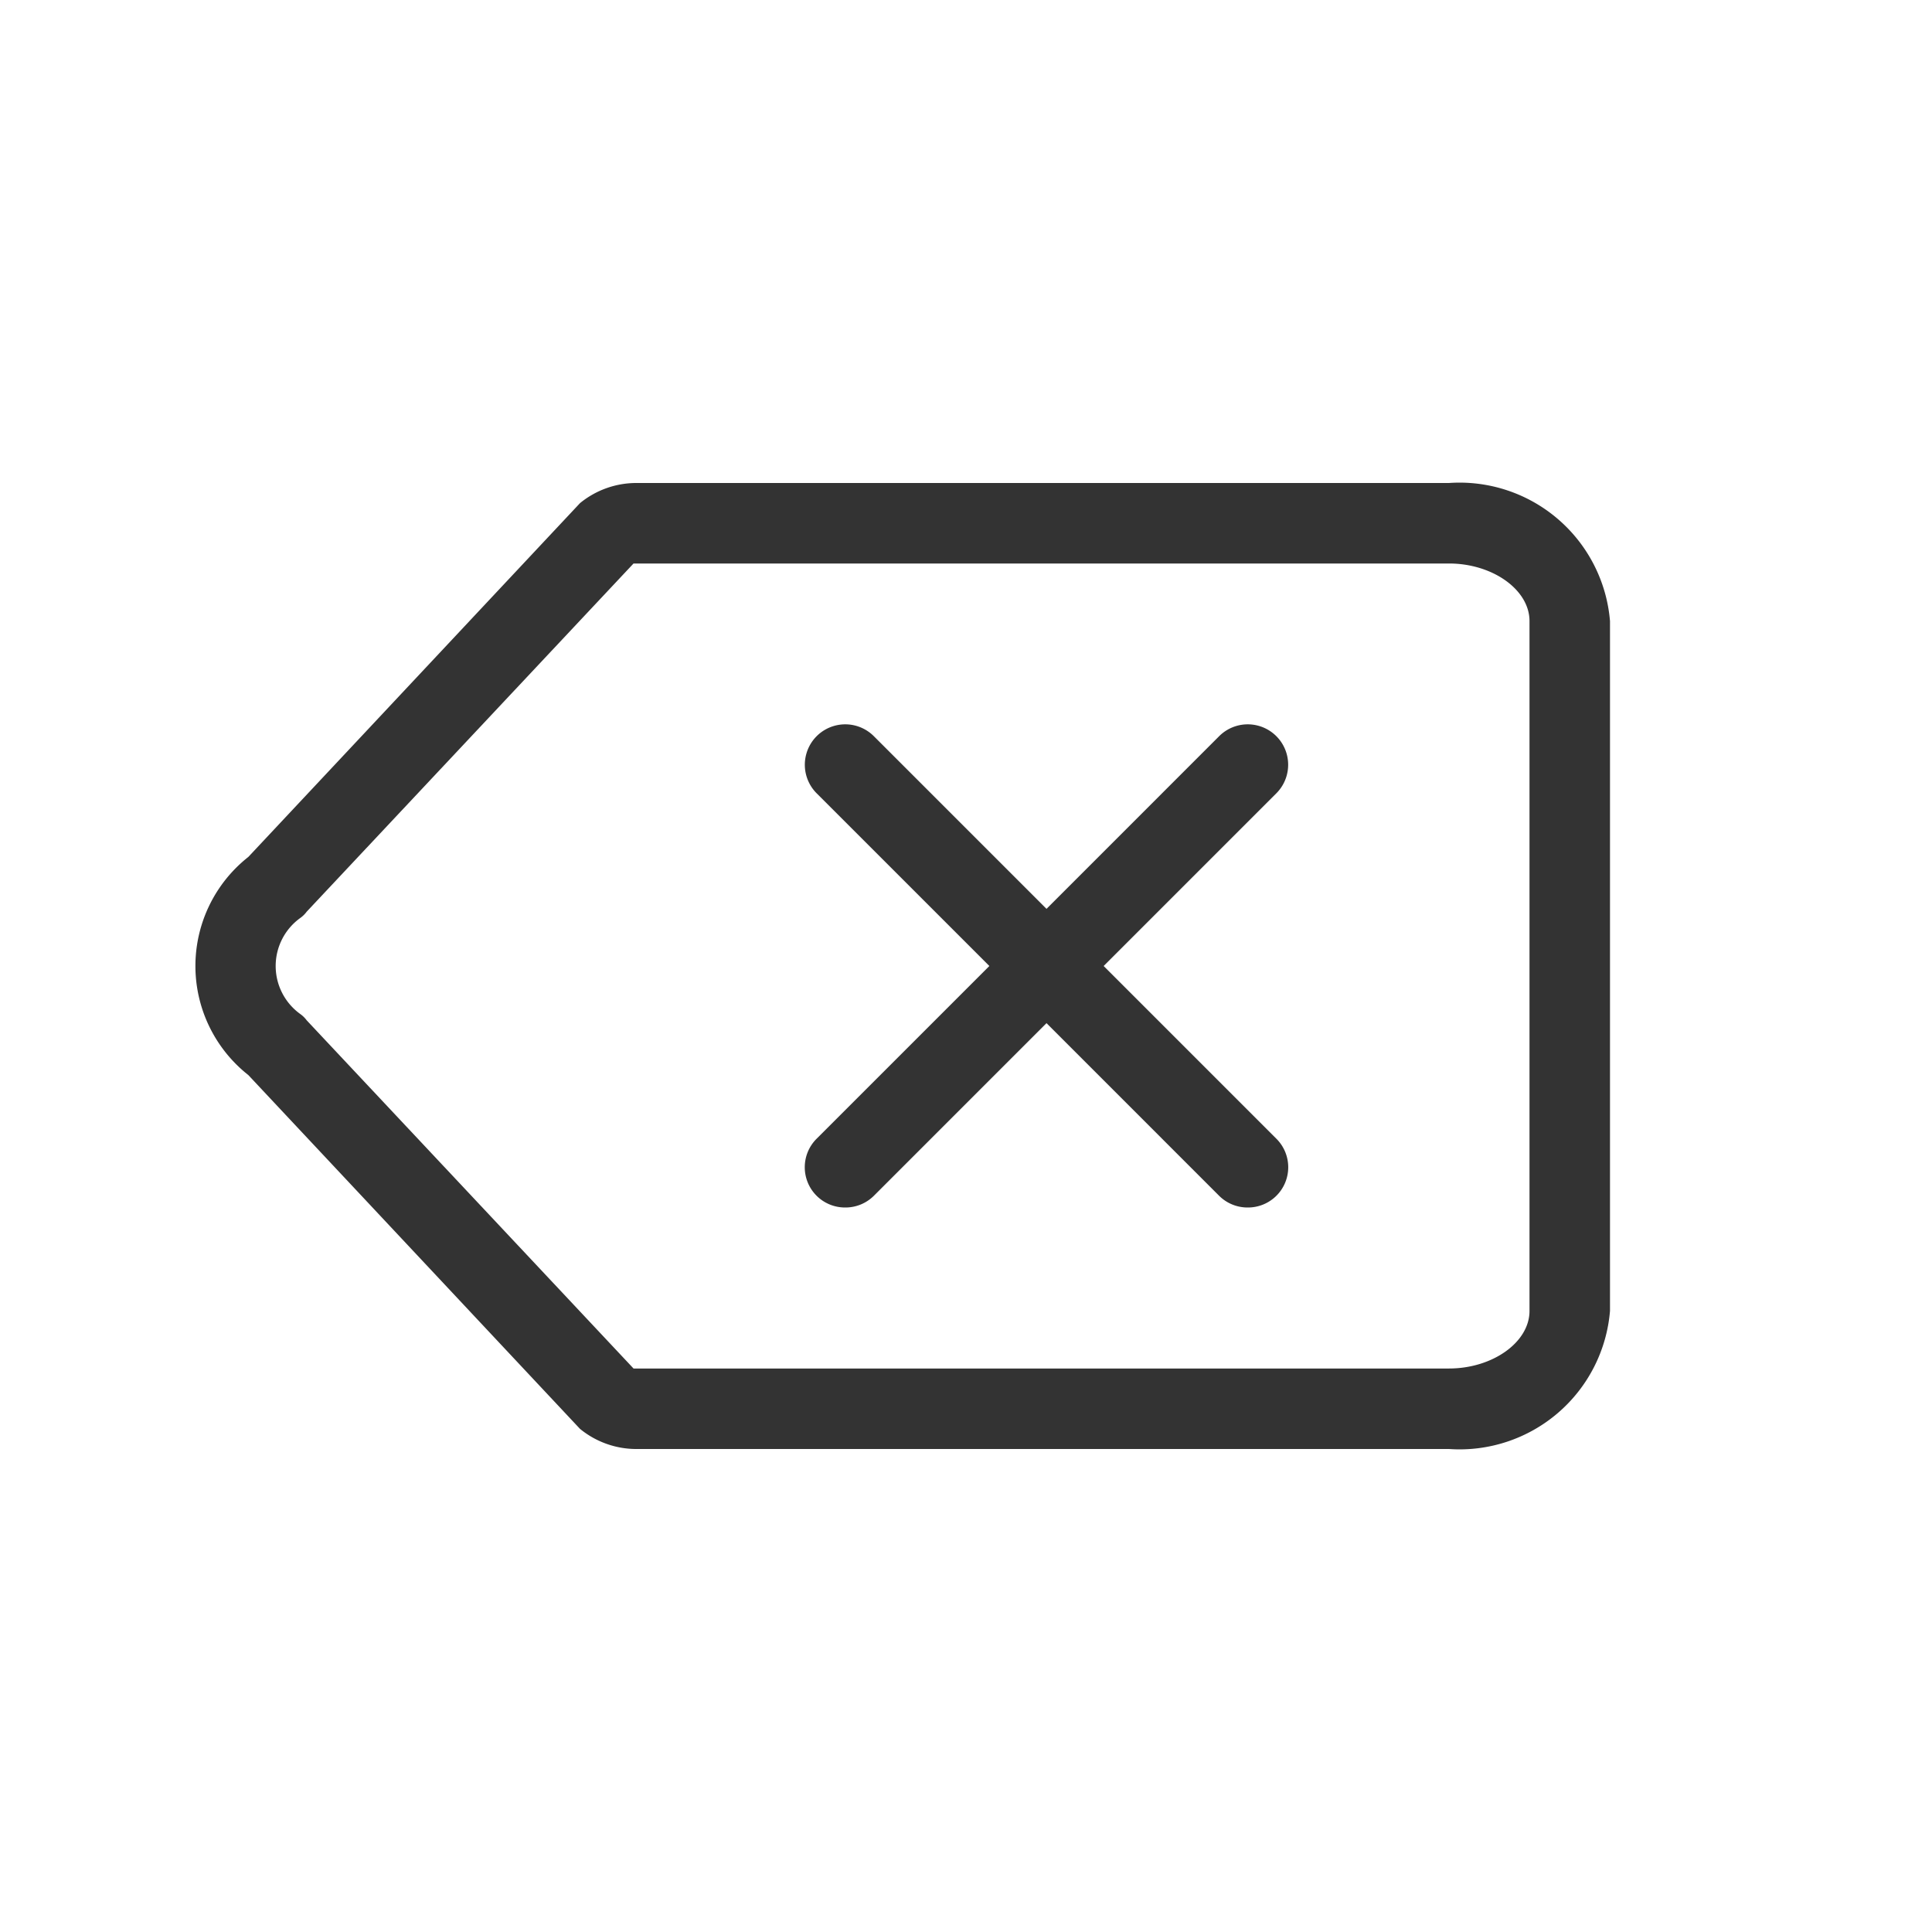 <?xml version="1.0" standalone="no"?><!DOCTYPE svg PUBLIC "-//W3C//DTD SVG 1.1//EN" "http://www.w3.org/Graphics/SVG/1.1/DTD/svg11.dtd"><svg class="icon" width="200px" height="200.00px" viewBox="0 0 1024 1024" version="1.1" xmlns="http://www.w3.org/2000/svg"><path fill="#333333" d="M768 298.667c23.04 0 42.667 13.867 42.667 30.507v365.653c0 16.64-19.627 30.507-42.667 30.507H335.787l-173.227-184.533a15.147 15.147 0 0 0-3.2-3.2 31.36 31.36 0 0 1 0-51.2 15.147 15.147 0 0 0 3.2-3.2L335.787 298.667H768m0-42.667H337.707a47.147 47.147 0 0 0-30.293 10.667l-175.787 187.52a73.6 73.6 0 0 0 0 115.627l175.787 187.52a47.147 47.147 0 0 0 30.293 10.667H768a80 80 0 0 0 85.333-73.173V329.173A80 80 0 0 0 768 256z"  /><path fill="#333333" d="M661.333 640a21.333 21.333 0 0 1-15.147-6.187l-213.333-213.333a21.333 21.333 0 0 1 30.293-30.293l213.333 213.333a21.333 21.333 0 0 1 0 30.293A21.333 21.333 0 0 1 661.333 640z"  /><path fill="#333333" d="M448 640a21.333 21.333 0 0 1-15.147-6.187 21.333 21.333 0 0 1 0-30.293l213.333-213.333a21.333 21.333 0 0 1 30.293 30.293l-213.333 213.333A21.333 21.333 0 0 1 448 640z"  /></svg>
